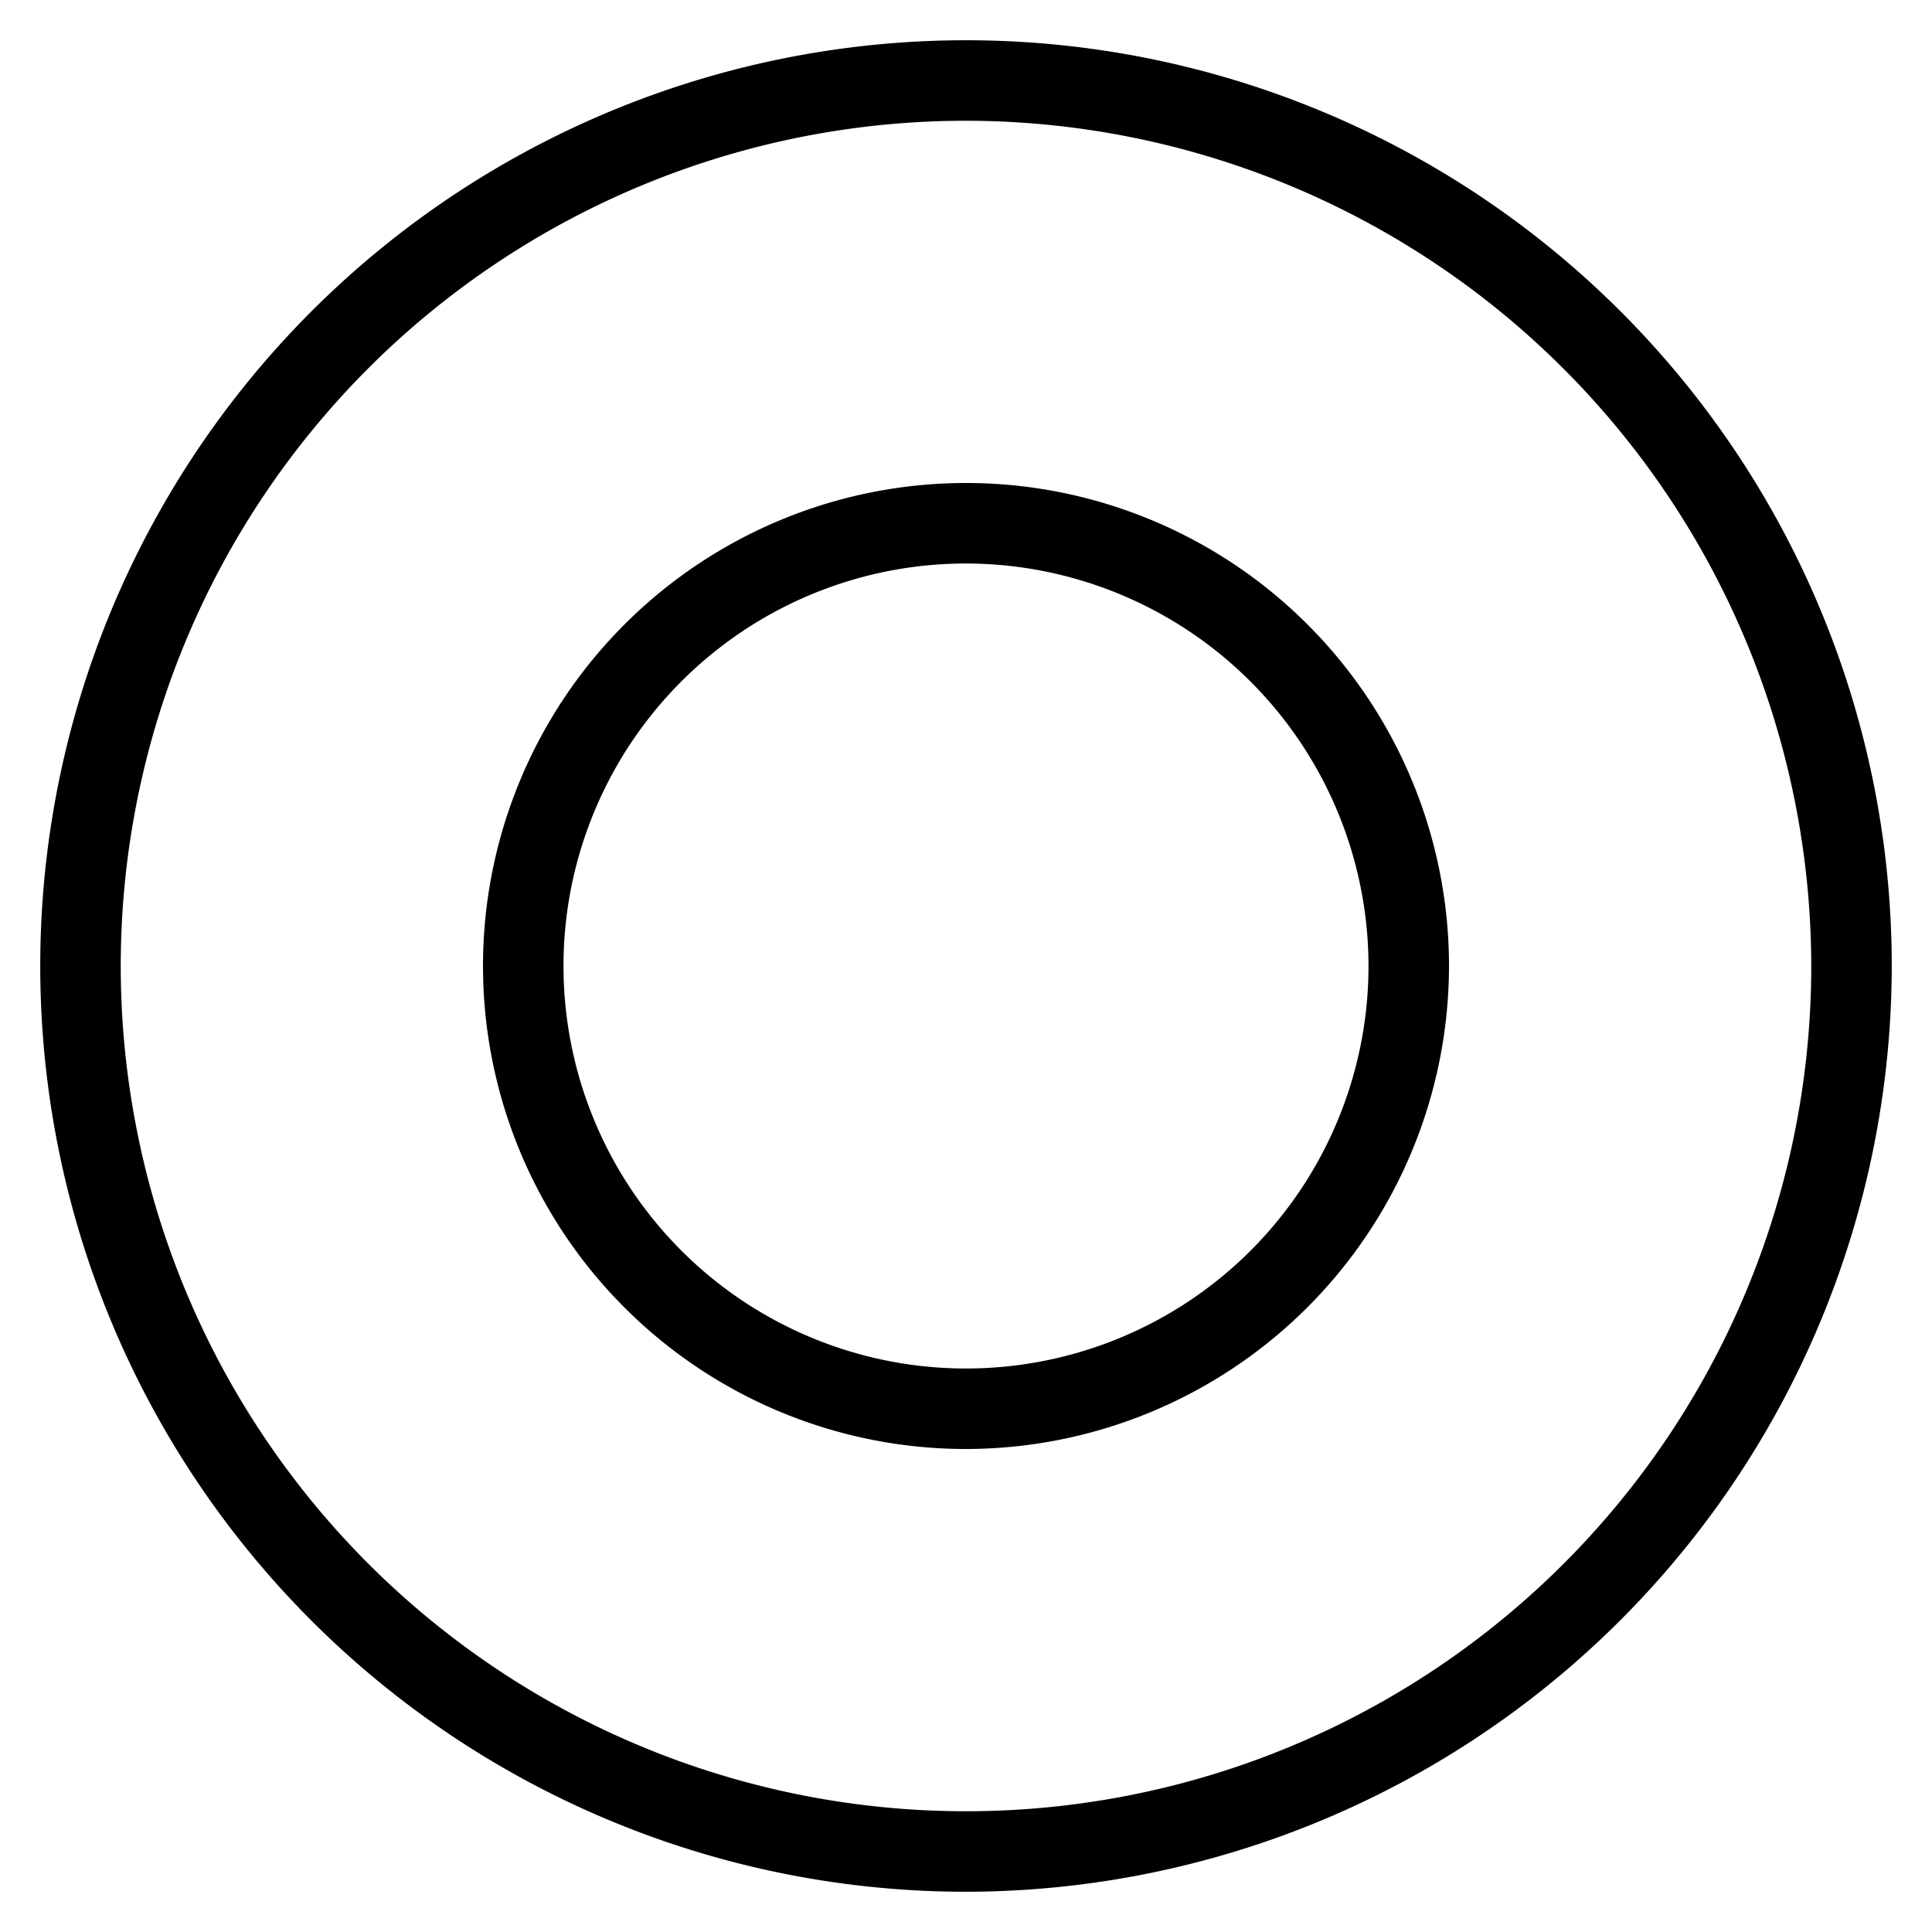 <svg xmlns="http://www.w3.org/2000/svg" viewBox="0 0 48 48">
  <title>hold</title>
  <g id="hold">
    <path d="M24,47A23,23,0,1,1,47,24,23.026,23.026,0,0,1,24,47ZM24,3A21,21,0,1,0,45,24,21.024,21.024,0,0,0,24,3Zm0,33A12,12,0,1,1,36,24,12.014,12.014,0,0,1,24,36Zm0-22A10,10,0,1,0,34,24,10.011,10.011,0,0,0,24,14Z"/>
  </g>
</svg>
